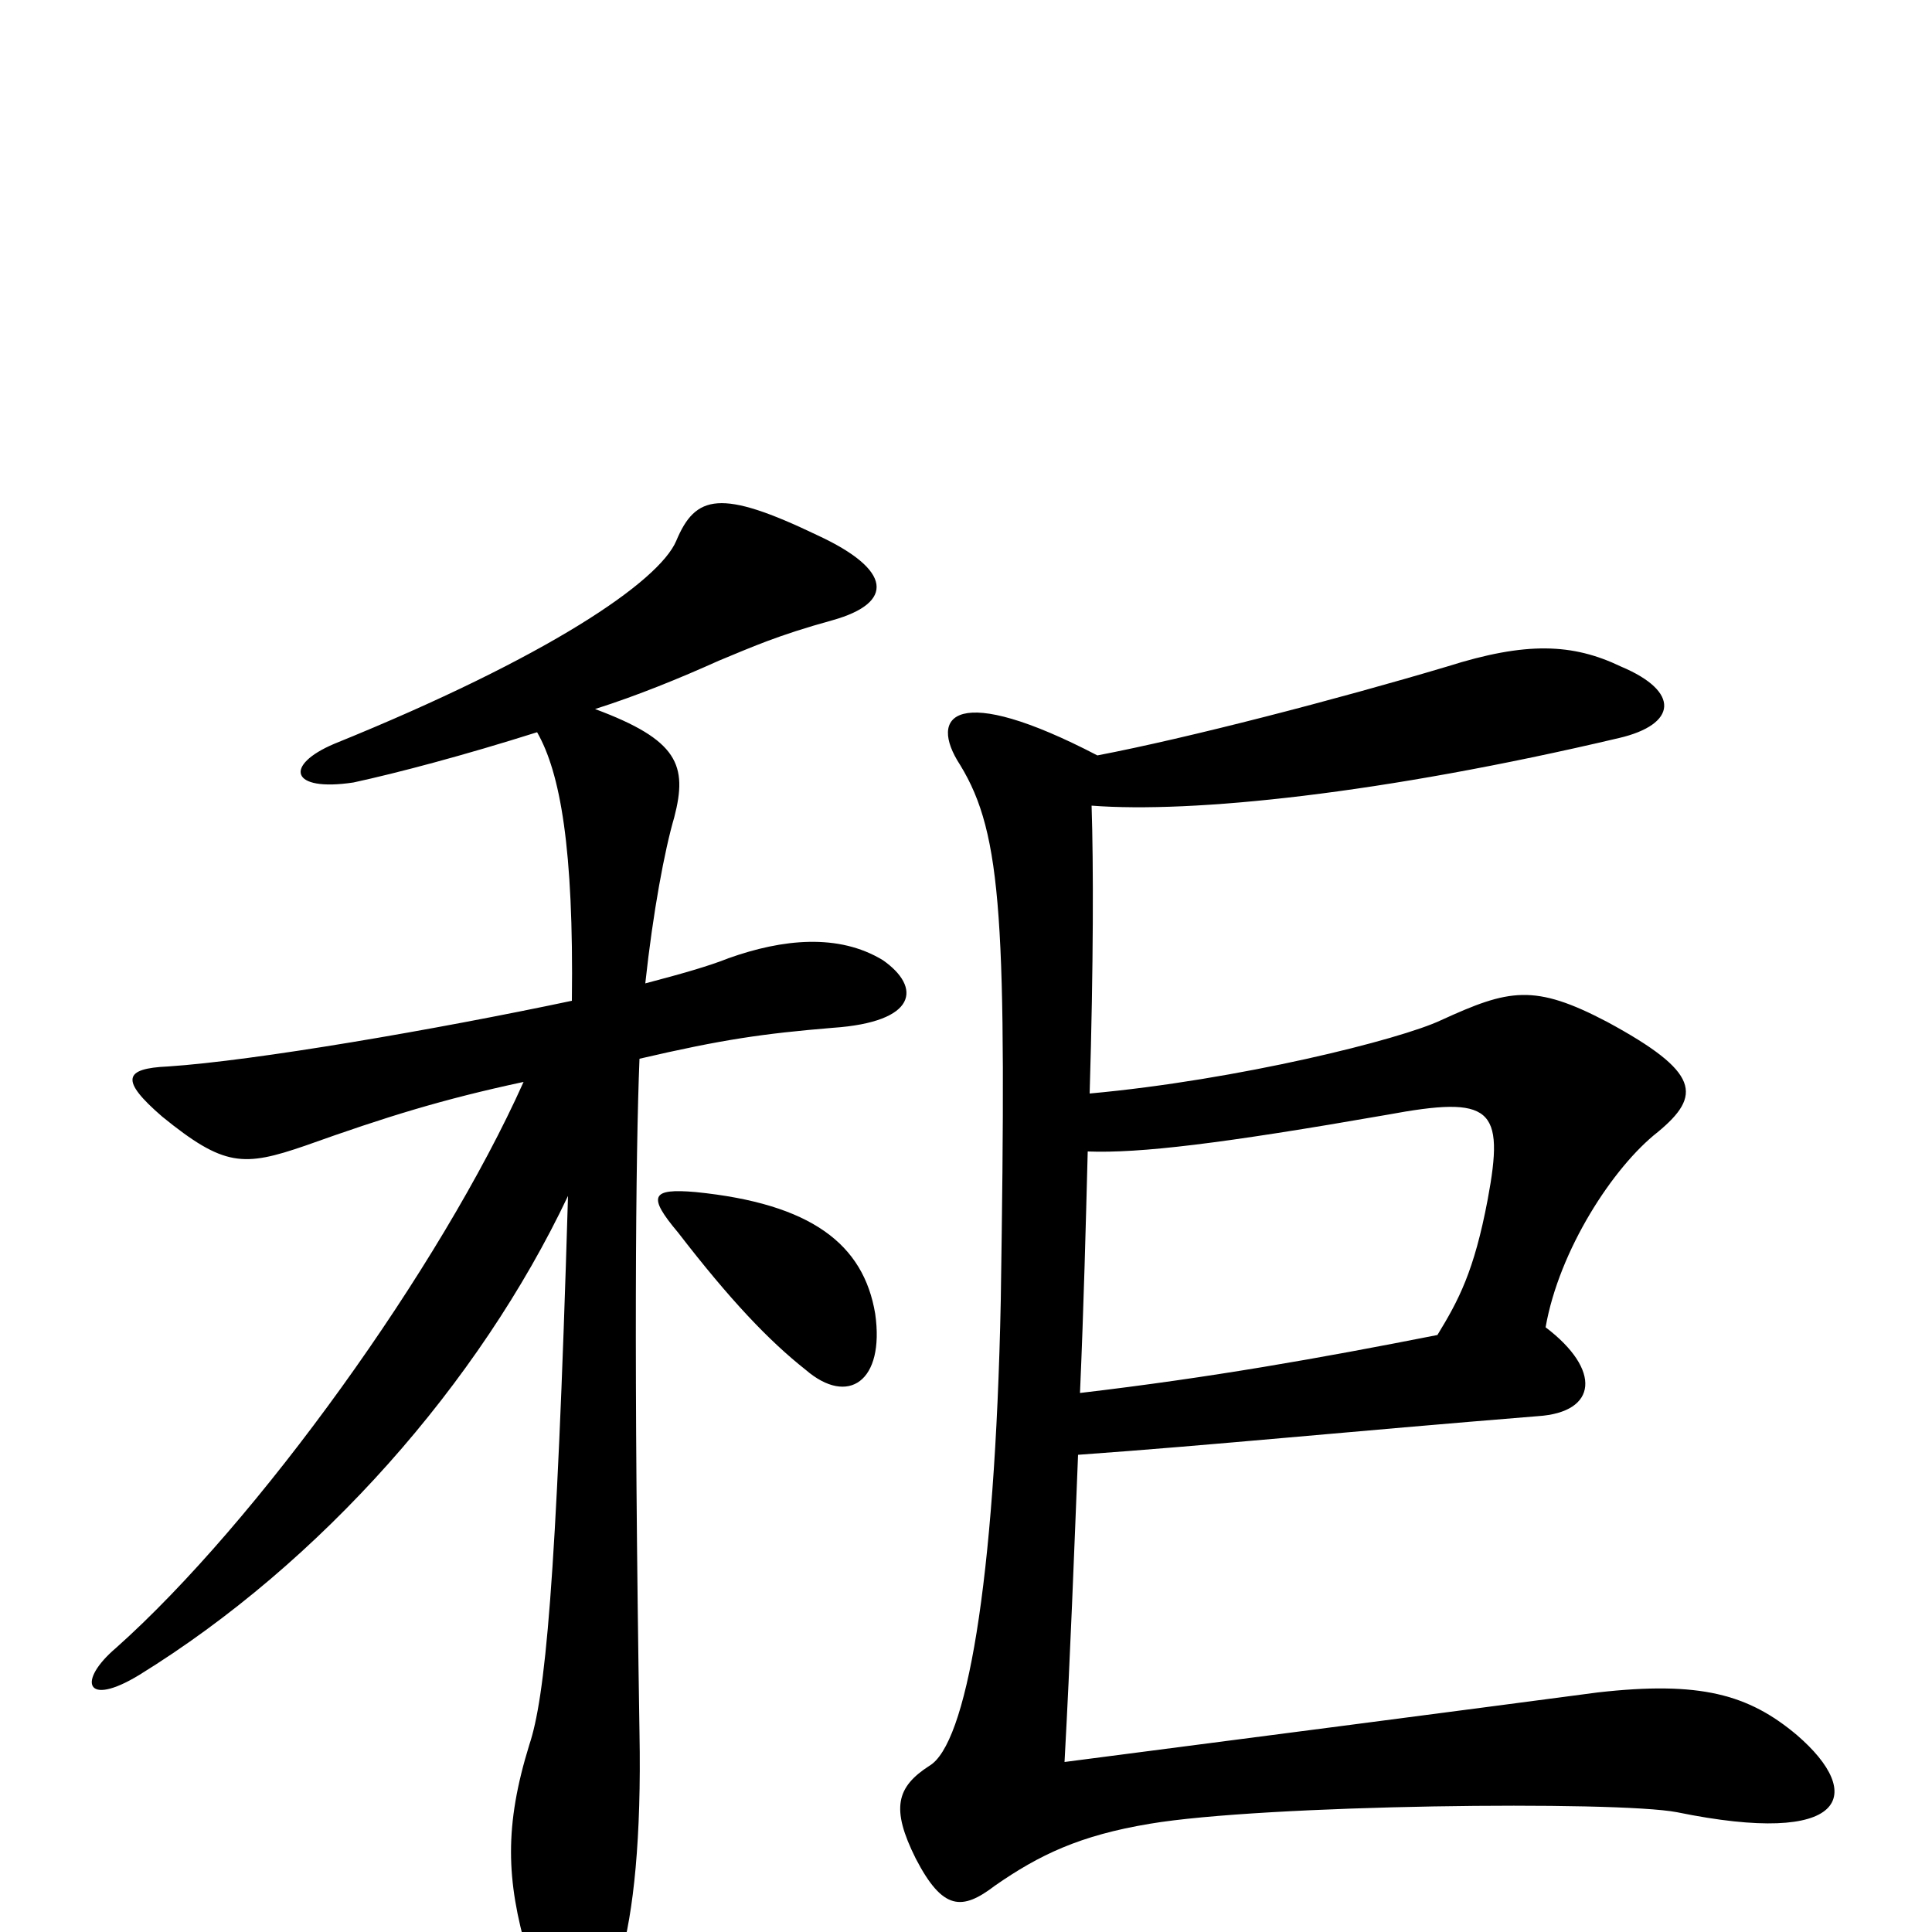 <svg xmlns="http://www.w3.org/2000/svg" viewBox="0 -1000 1000 1000">
	<path fill="#000000" d="M453 -320C447 -356 420 -377 360 -383C337 -385 335 -381 351 -362C378 -327 398 -306 417 -291C439 -272 458 -285 453 -320ZM559 -279C561 -325 562 -366 563 -404C590 -403 632 -408 718 -423C772 -433 779 -427 770 -379C763 -342 755 -327 744 -309C683 -297 627 -287 559 -279ZM568 -609C495 -647 480 -630 497 -604C519 -568 521 -522 518 -327C515 -179 500 -97 481 -86C464 -75 461 -64 474 -38C488 -11 498 -11 515 -24C538 -40 559 -50 595 -56C654 -66 837 -68 868 -62C956 -44 966 -71 930 -102C905 -123 880 -130 827 -124C759 -115 636 -99 551 -88C554 -143 556 -197 558 -247C628 -252 697 -259 796 -267C827 -269 829 -291 800 -313C807 -353 835 -396 858 -414C881 -433 880 -445 832 -471C794 -491 781 -488 746 -472C725 -462 641 -441 564 -434C566 -501 566 -553 565 -583C617 -579 715 -589 838 -618C868 -625 870 -642 839 -655C814 -667 790 -668 749 -655C692 -638 615 -618 568 -609ZM278 -621C290 -600 297 -561 296 -482C225 -467 132 -451 87 -448C64 -447 62 -441 84 -422C116 -396 126 -396 158 -407C200 -422 229 -431 271 -440C228 -344 133 -212 60 -147C40 -130 44 -116 72 -133C166 -191 248 -284 294 -381C288 -178 282 -121 274 -97C261 -55 262 -27 273 11C285 48 312 48 321 14C328 -10 332 -49 331 -103C328 -292 329 -403 331 -452C374 -462 395 -465 431 -468C475 -471 477 -489 457 -503C434 -517 405 -514 377 -504C367 -500 353 -496 334 -491C338 -528 344 -560 349 -577C356 -604 351 -617 308 -633C330 -640 352 -649 372 -658C389 -665 402 -671 431 -679C463 -688 462 -705 423 -723C373 -747 360 -744 350 -720C341 -699 284 -660 173 -615C147 -604 150 -590 183 -595C206 -600 240 -609 278 -621Z"/>
</svg>